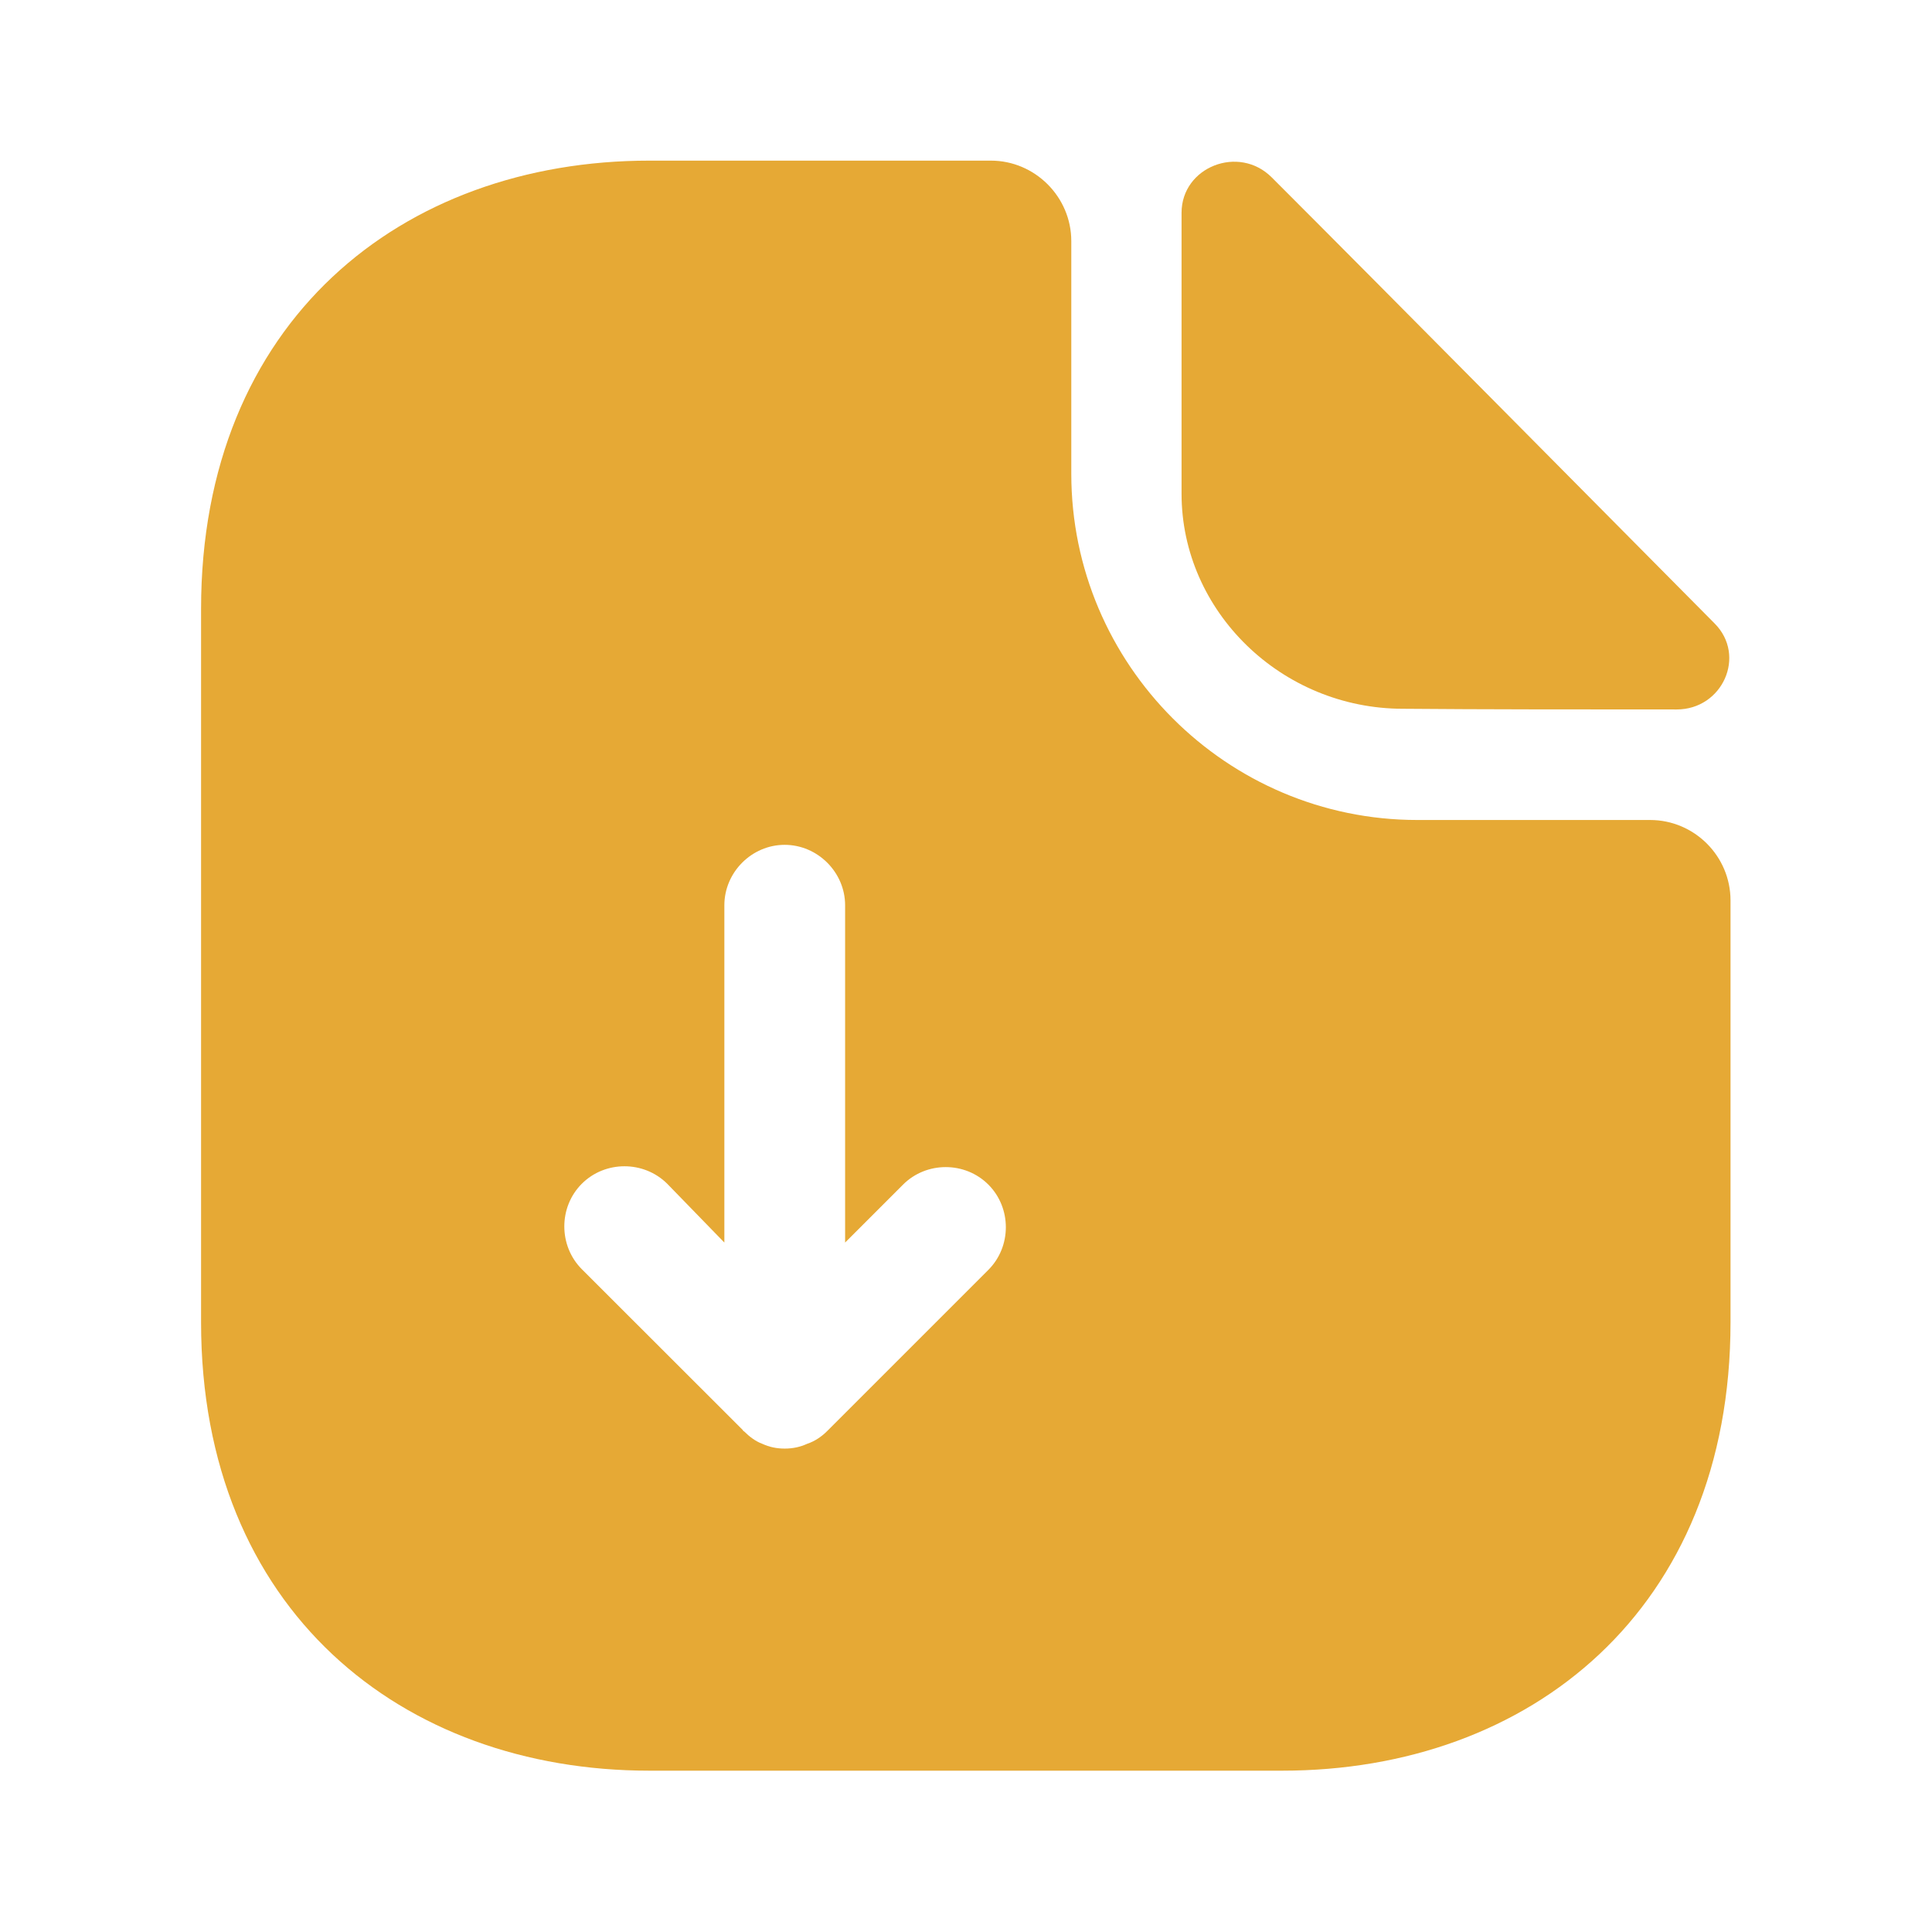 <svg width="14" height="14" viewBox="0 0 14 14" fill="none" xmlns="http://www.w3.org/2000/svg">
<path d="M11.957 5.942H10.271C8.889 5.942 7.763 4.816 7.763 3.433V1.747C7.763 1.427 7.5 1.164 7.18 1.164H4.706C2.91 1.164 1.457 2.331 1.457 4.413V9.582C1.457 11.664 2.91 12.831 4.706 12.831H9.291C11.088 12.831 12.54 11.664 12.54 9.582V6.525C12.54 6.204 12.278 5.942 11.957 5.942ZM7.162 9.202L5.995 10.369C5.955 10.41 5.902 10.445 5.85 10.462C5.797 10.486 5.745 10.497 5.686 10.497C5.628 10.497 5.575 10.486 5.523 10.462C5.476 10.445 5.43 10.41 5.395 10.375C5.389 10.369 5.383 10.369 5.383 10.363L4.216 9.197C4.047 9.027 4.047 8.747 4.216 8.578C4.385 8.409 4.665 8.409 4.835 8.578L5.249 9.004V6.56C5.249 6.321 5.447 6.122 5.686 6.122C5.925 6.122 6.124 6.321 6.124 6.56V9.004L6.544 8.584C6.713 8.415 6.993 8.415 7.162 8.584C7.331 8.753 7.331 9.033 7.162 9.202Z" fill="#E6A935"/>
<path d="M10.167 5.136C10.721 5.141 11.491 5.141 12.15 5.141C12.482 5.141 12.658 4.751 12.424 4.517C11.584 3.671 10.079 2.149 9.216 1.286C8.977 1.046 8.562 1.21 8.562 1.542V3.578C8.562 4.43 9.286 5.136 10.167 5.136Z" fill="#E6A935"/>
</svg>
